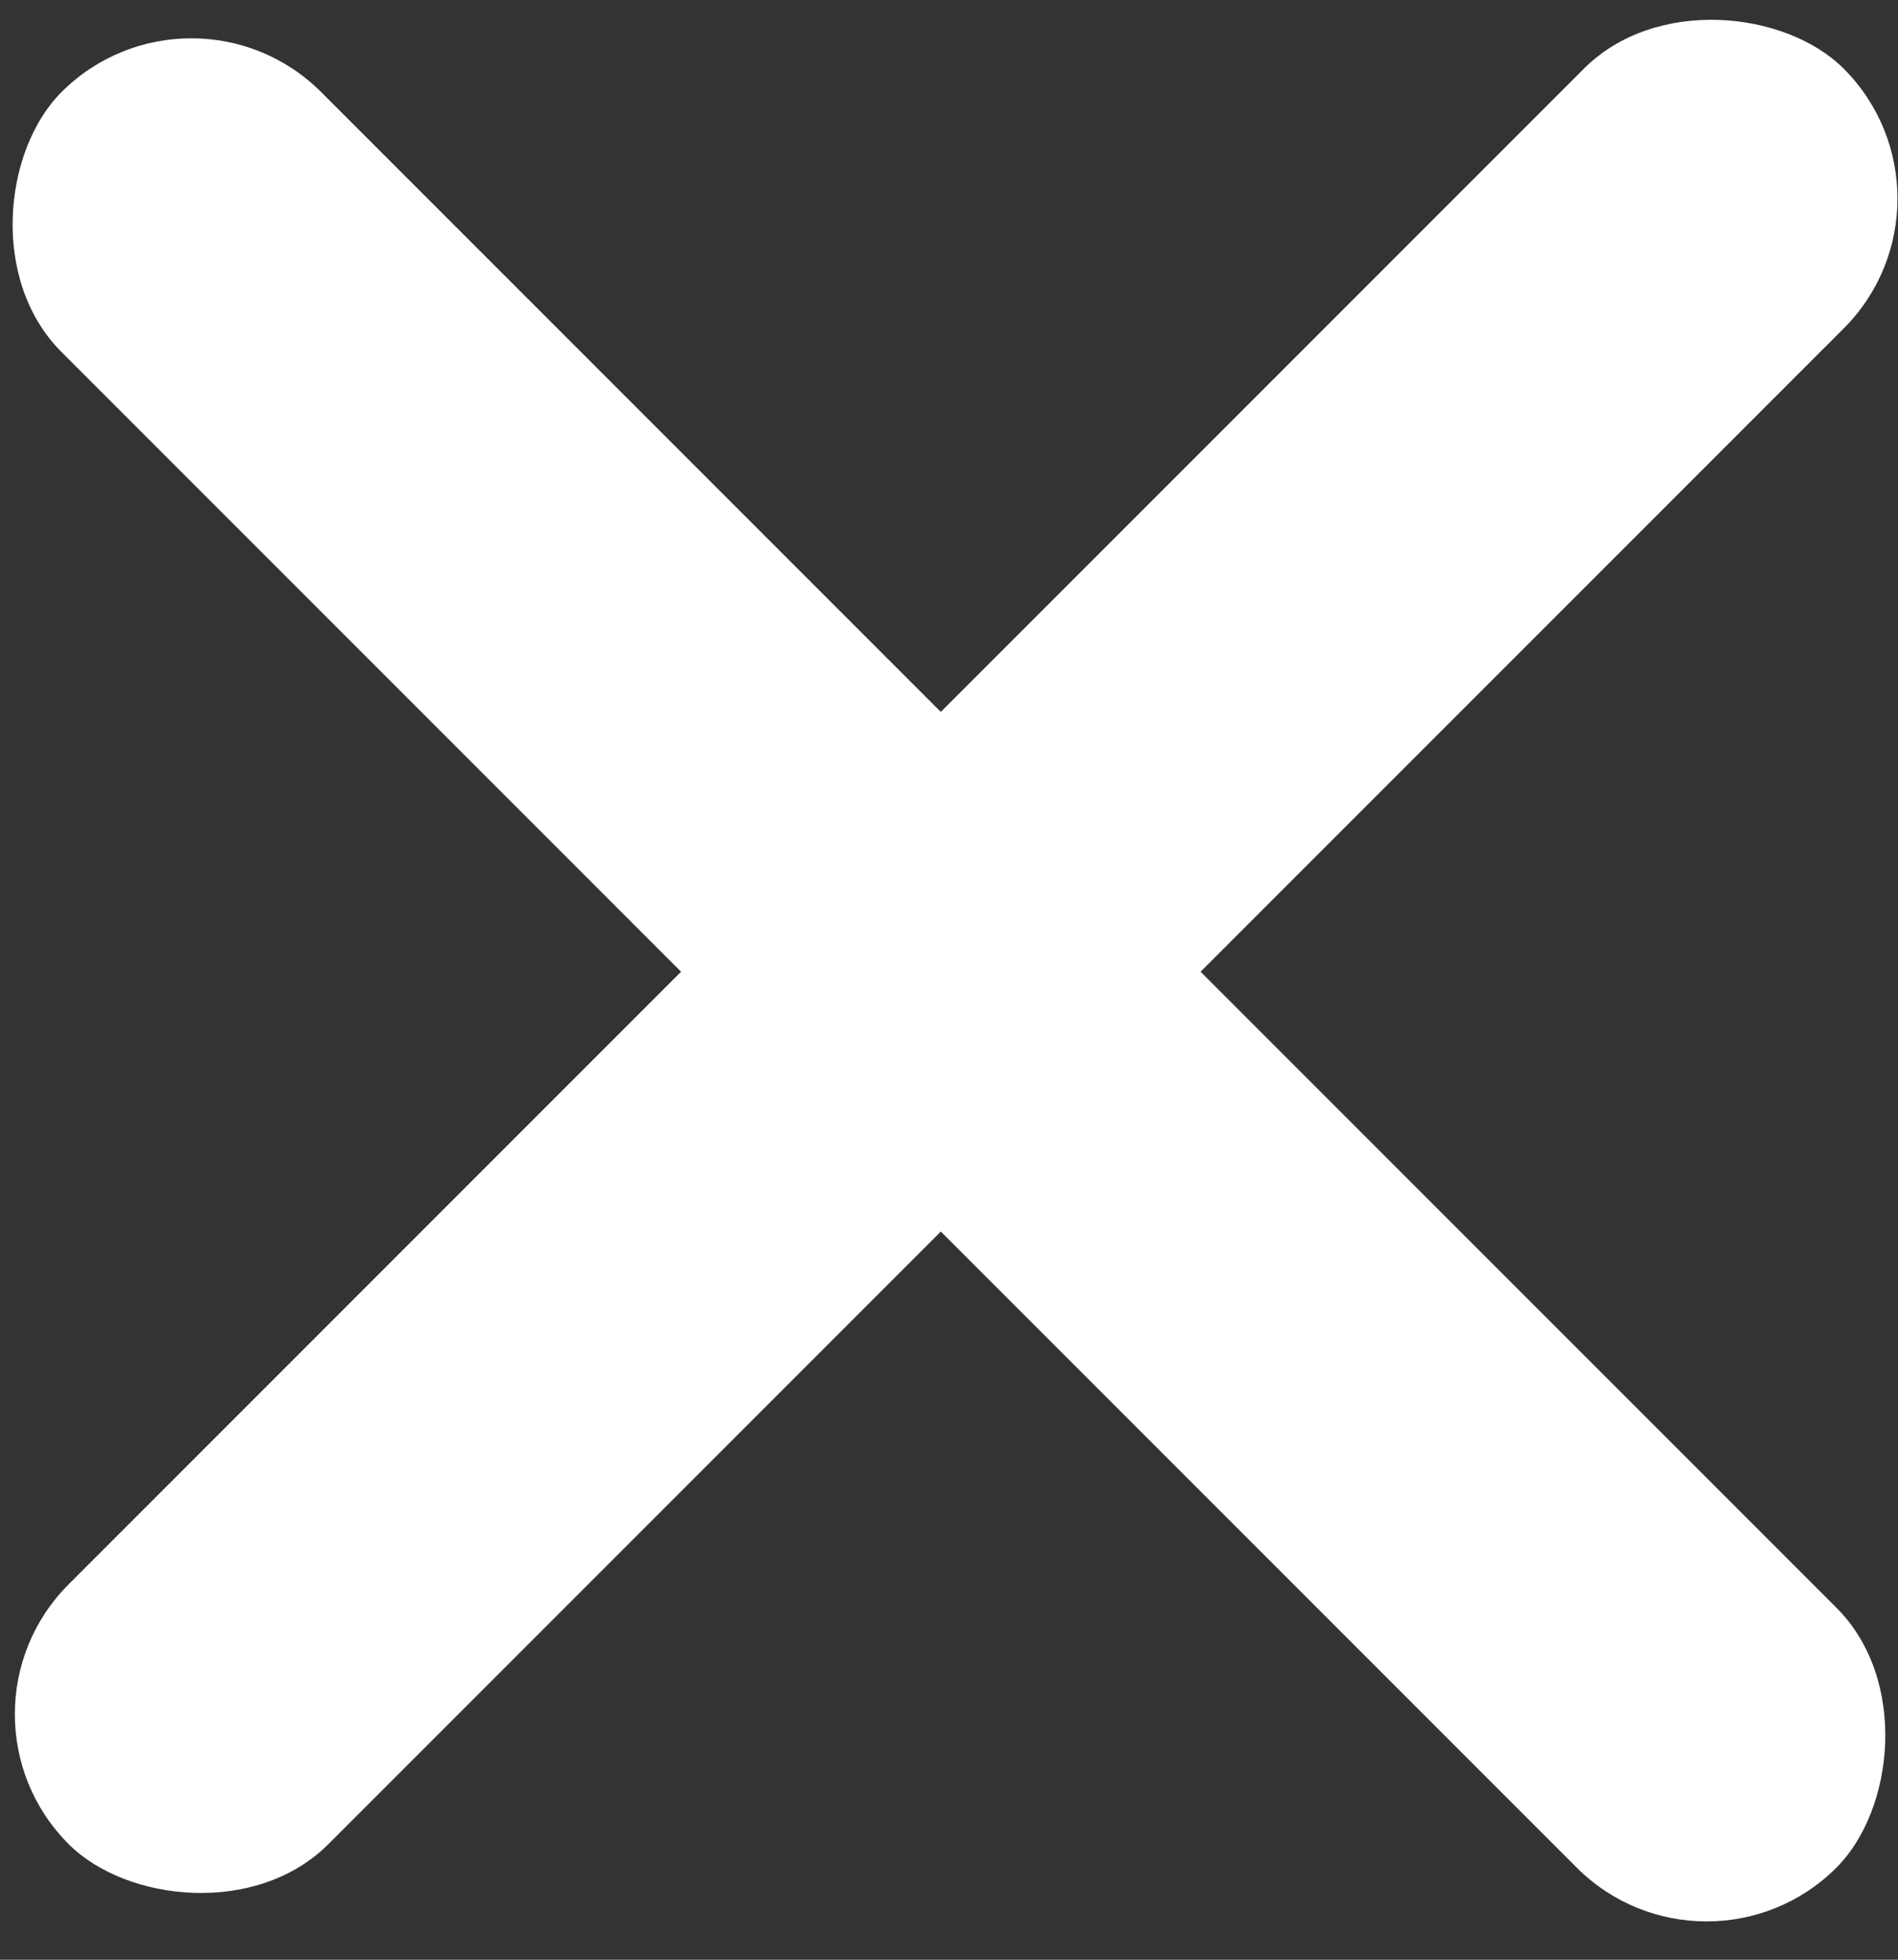 <svg width="31" height="32" viewBox="0 0 31 32" fill="none" xmlns="http://www.w3.org/2000/svg">
<rect x="0" y="0" width="31" height="32" fill="#333333" stroke="none"/>
<rect x="-1" y="27.991" width="41" height="6" rx="3" transform="rotate(-45 -1 27.991)" fill="white"/>
<rect x="3.125" y="-0.617" width="41" height="6" rx="3" transform="rotate(45 3.125 -0.617)" fill="white"/>
</svg>
